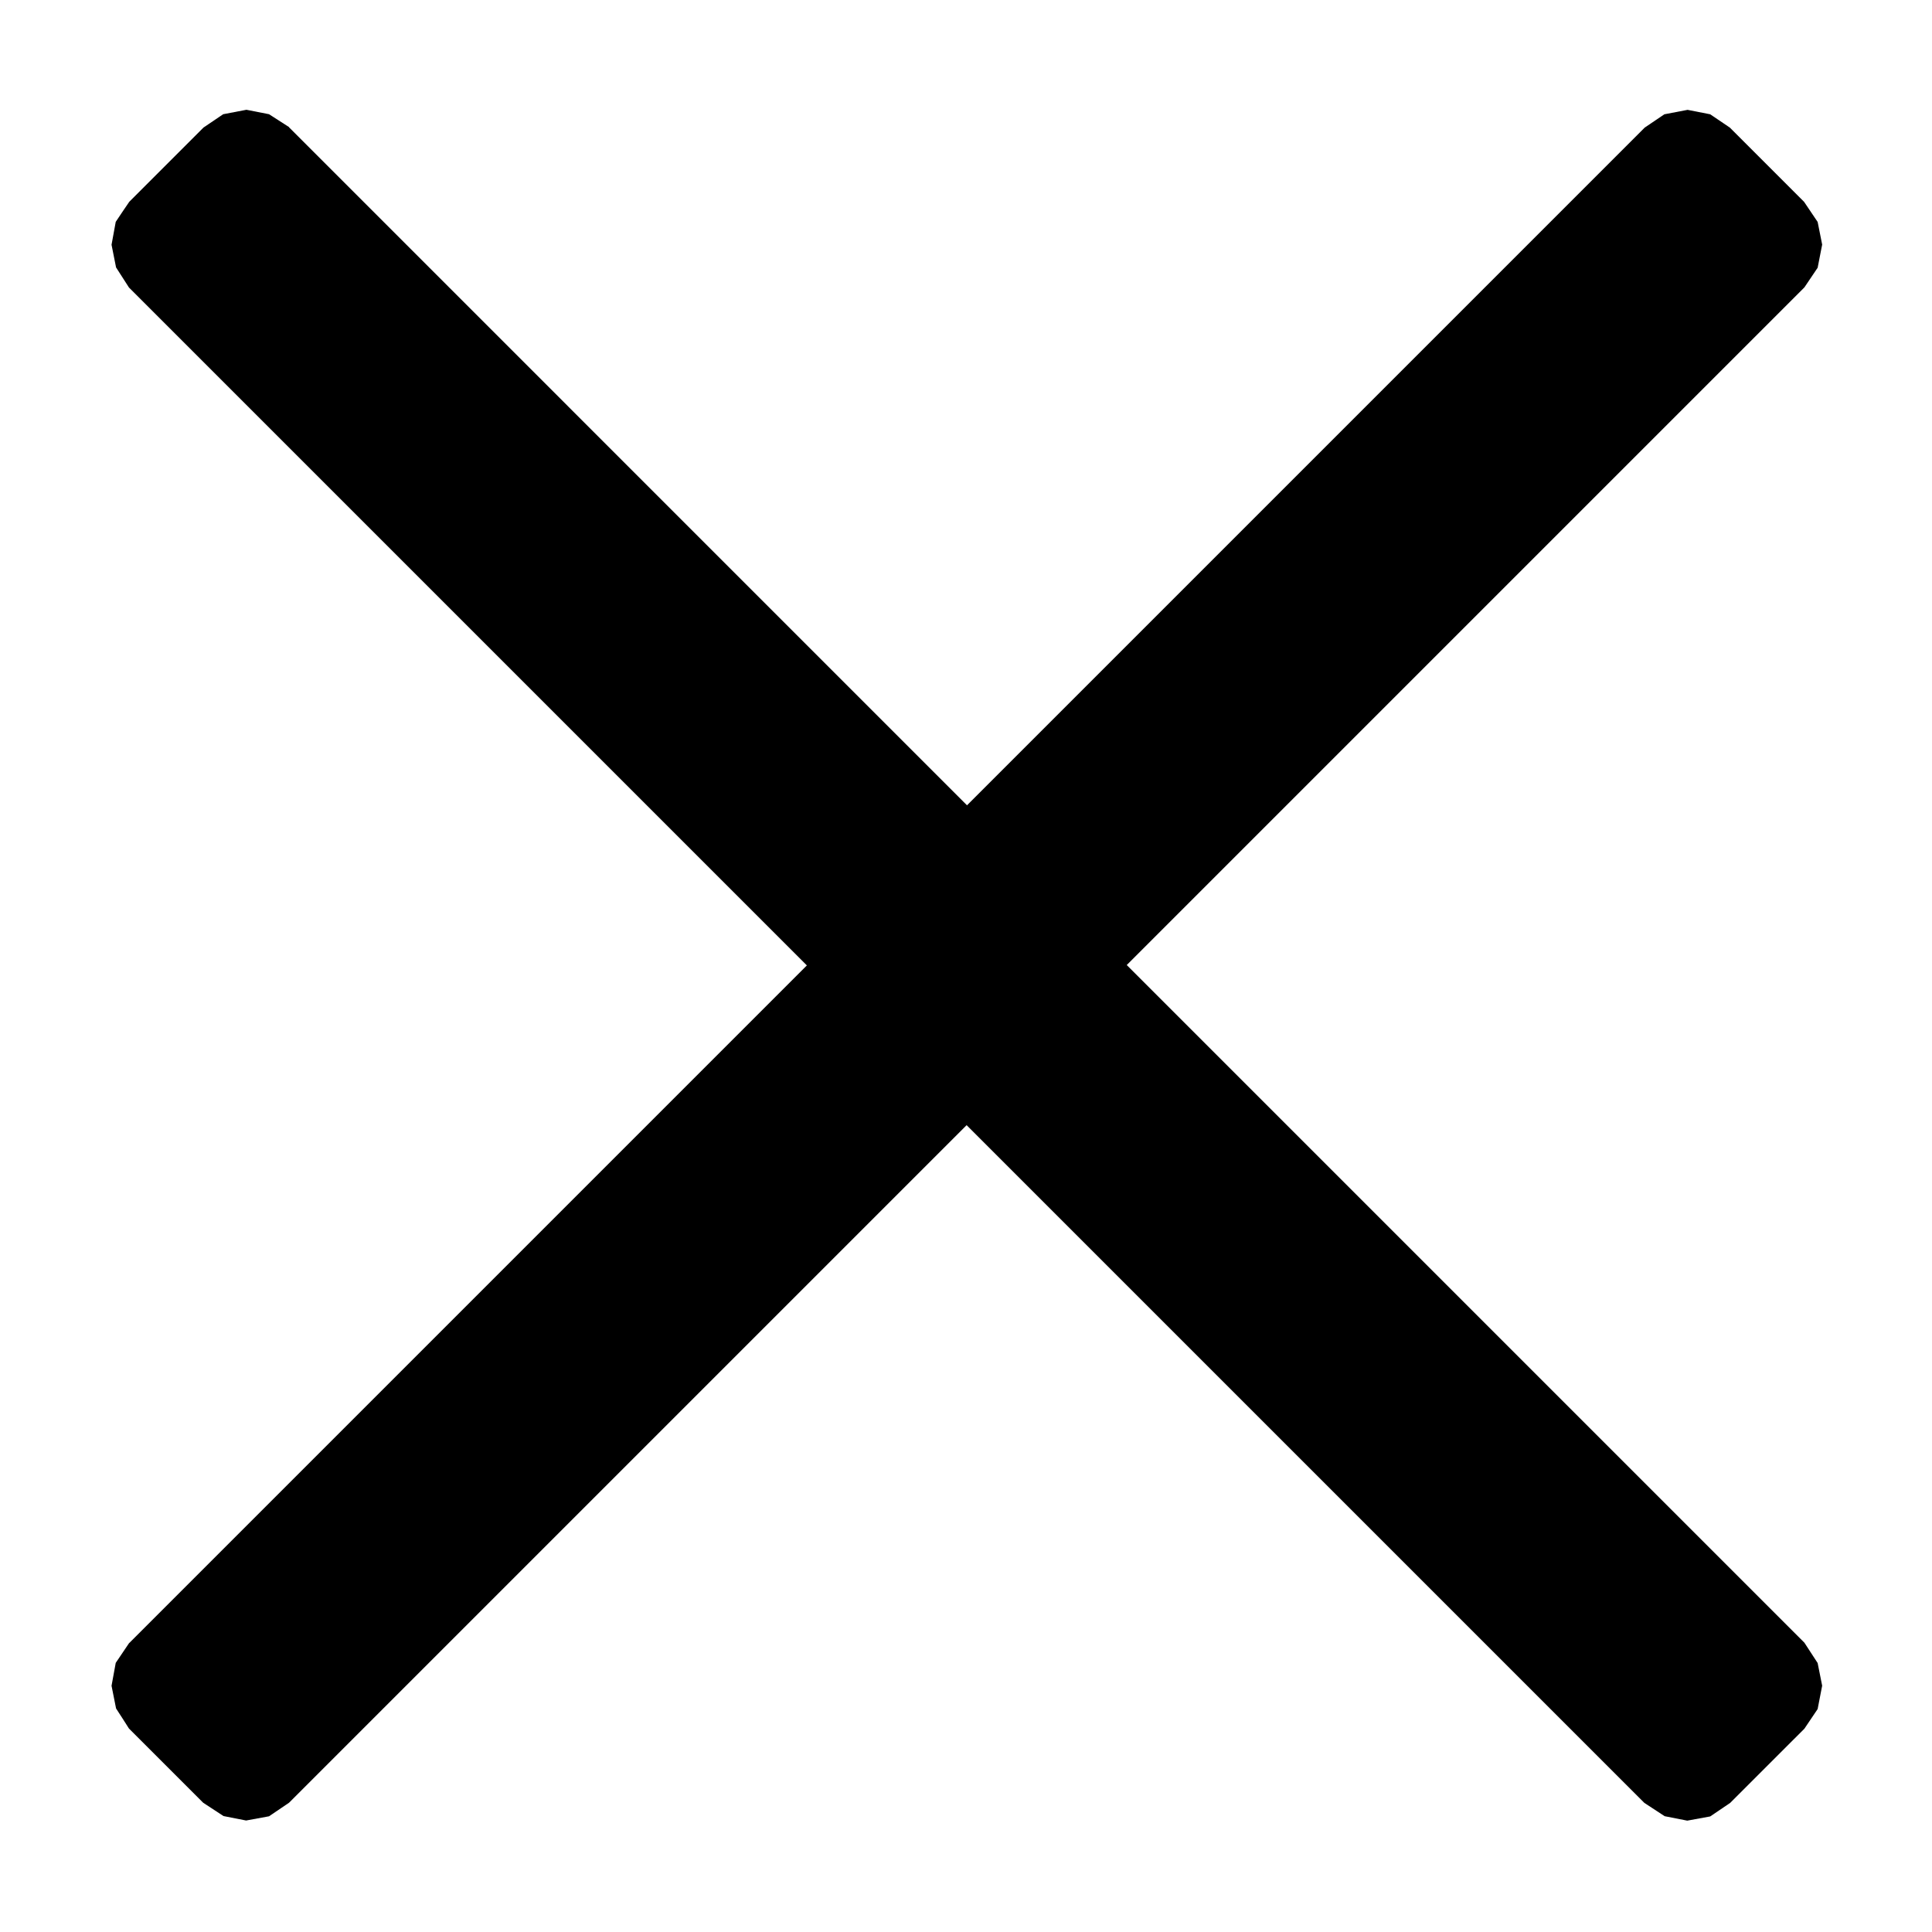 <?xml version="1.0" standalone="no"?><!DOCTYPE svg PUBLIC "-//W3C//DTD SVG 1.1//EN" "http://www.w3.org/Graphics/SVG/1.1/DTD/svg11.dtd"><svg t="1705734561558" class="icon" viewBox="0 0 1024 1024" version="1.1" xmlns="http://www.w3.org/2000/svg" p-id="3211" xmlns:xlink="http://www.w3.org/1999/xlink" width="200" height="200"><path d="M130.612 58.185c-0.013 0-12.306 2.353-12.315 2.353-0.013 0-10.426 7.06-10.432 7.06L68.527 106.941c-0.013 0-7.182 10.527-7.185 10.65 0 0.013-2.223 12.137-2.222 12.137-0.001 0.013 2.391 12.013 2.395 12.013 0 0.013 6.833 10.65 6.84 10.65l359.305 359.3L68.527 870.822l0-0.11c0 0.013-7.182 10.65-7.185 10.65 0 0.013-2.222 12.134-2.222 12.134 0 0.013 2.391 12.015 2.395 12.015 0 0 6.833 10.527 6.84 10.65l39.34 39.333c0.013 0.013 10.766 7.06 10.775 7.06 0.013 0 11.962 2.353 11.973 2.353 0.013 0 12.133-2.23 12.142-2.23 0.013 0 10.598-7.182 10.605-7.182l359.137-359.137 359.215 359.213c0.013 0.013 10.766 7.058 10.775 7.058 0.013 0 11.965 2.353 11.974 2.353 0.013 0 12.133-2.227 12.142-2.227 0.013 0 10.595-7.182 10.602-7.182l39.34-39.333c0.013-0.013 7.008-10.405 7.013-10.405 0-0.013 2.395-12.259 2.395-12.383 0-0.013-2.392-12.015-2.397-12.015 0 0-7.004-10.772-7.013-10.772L597.199 511.484 956.378 152.307c0.013 0 7.008-10.405 7.013-10.405 0-0.013 2.395-12.26 2.395-12.26 0-0.013-2.391-12.013-2.395-12.013 0-0.013-7.176-10.65-7.182-10.65l-39.34-39.345c-0.013 0-10.424-7.06-10.432-7.06-0.013 0-11.962-2.353-11.973-2.353-0.013 0-12.303 2.353-12.312 2.353-0.013 0-10.427 7.06-10.432 7.06L512.532 426.82 153.188 67.471l0-0.123c-0.013 0-10.596-6.812-10.605-6.812-0.013 0-11.963-2.353-11.973-2.353L130.612 58.185z" p-id="3212"></path></svg>